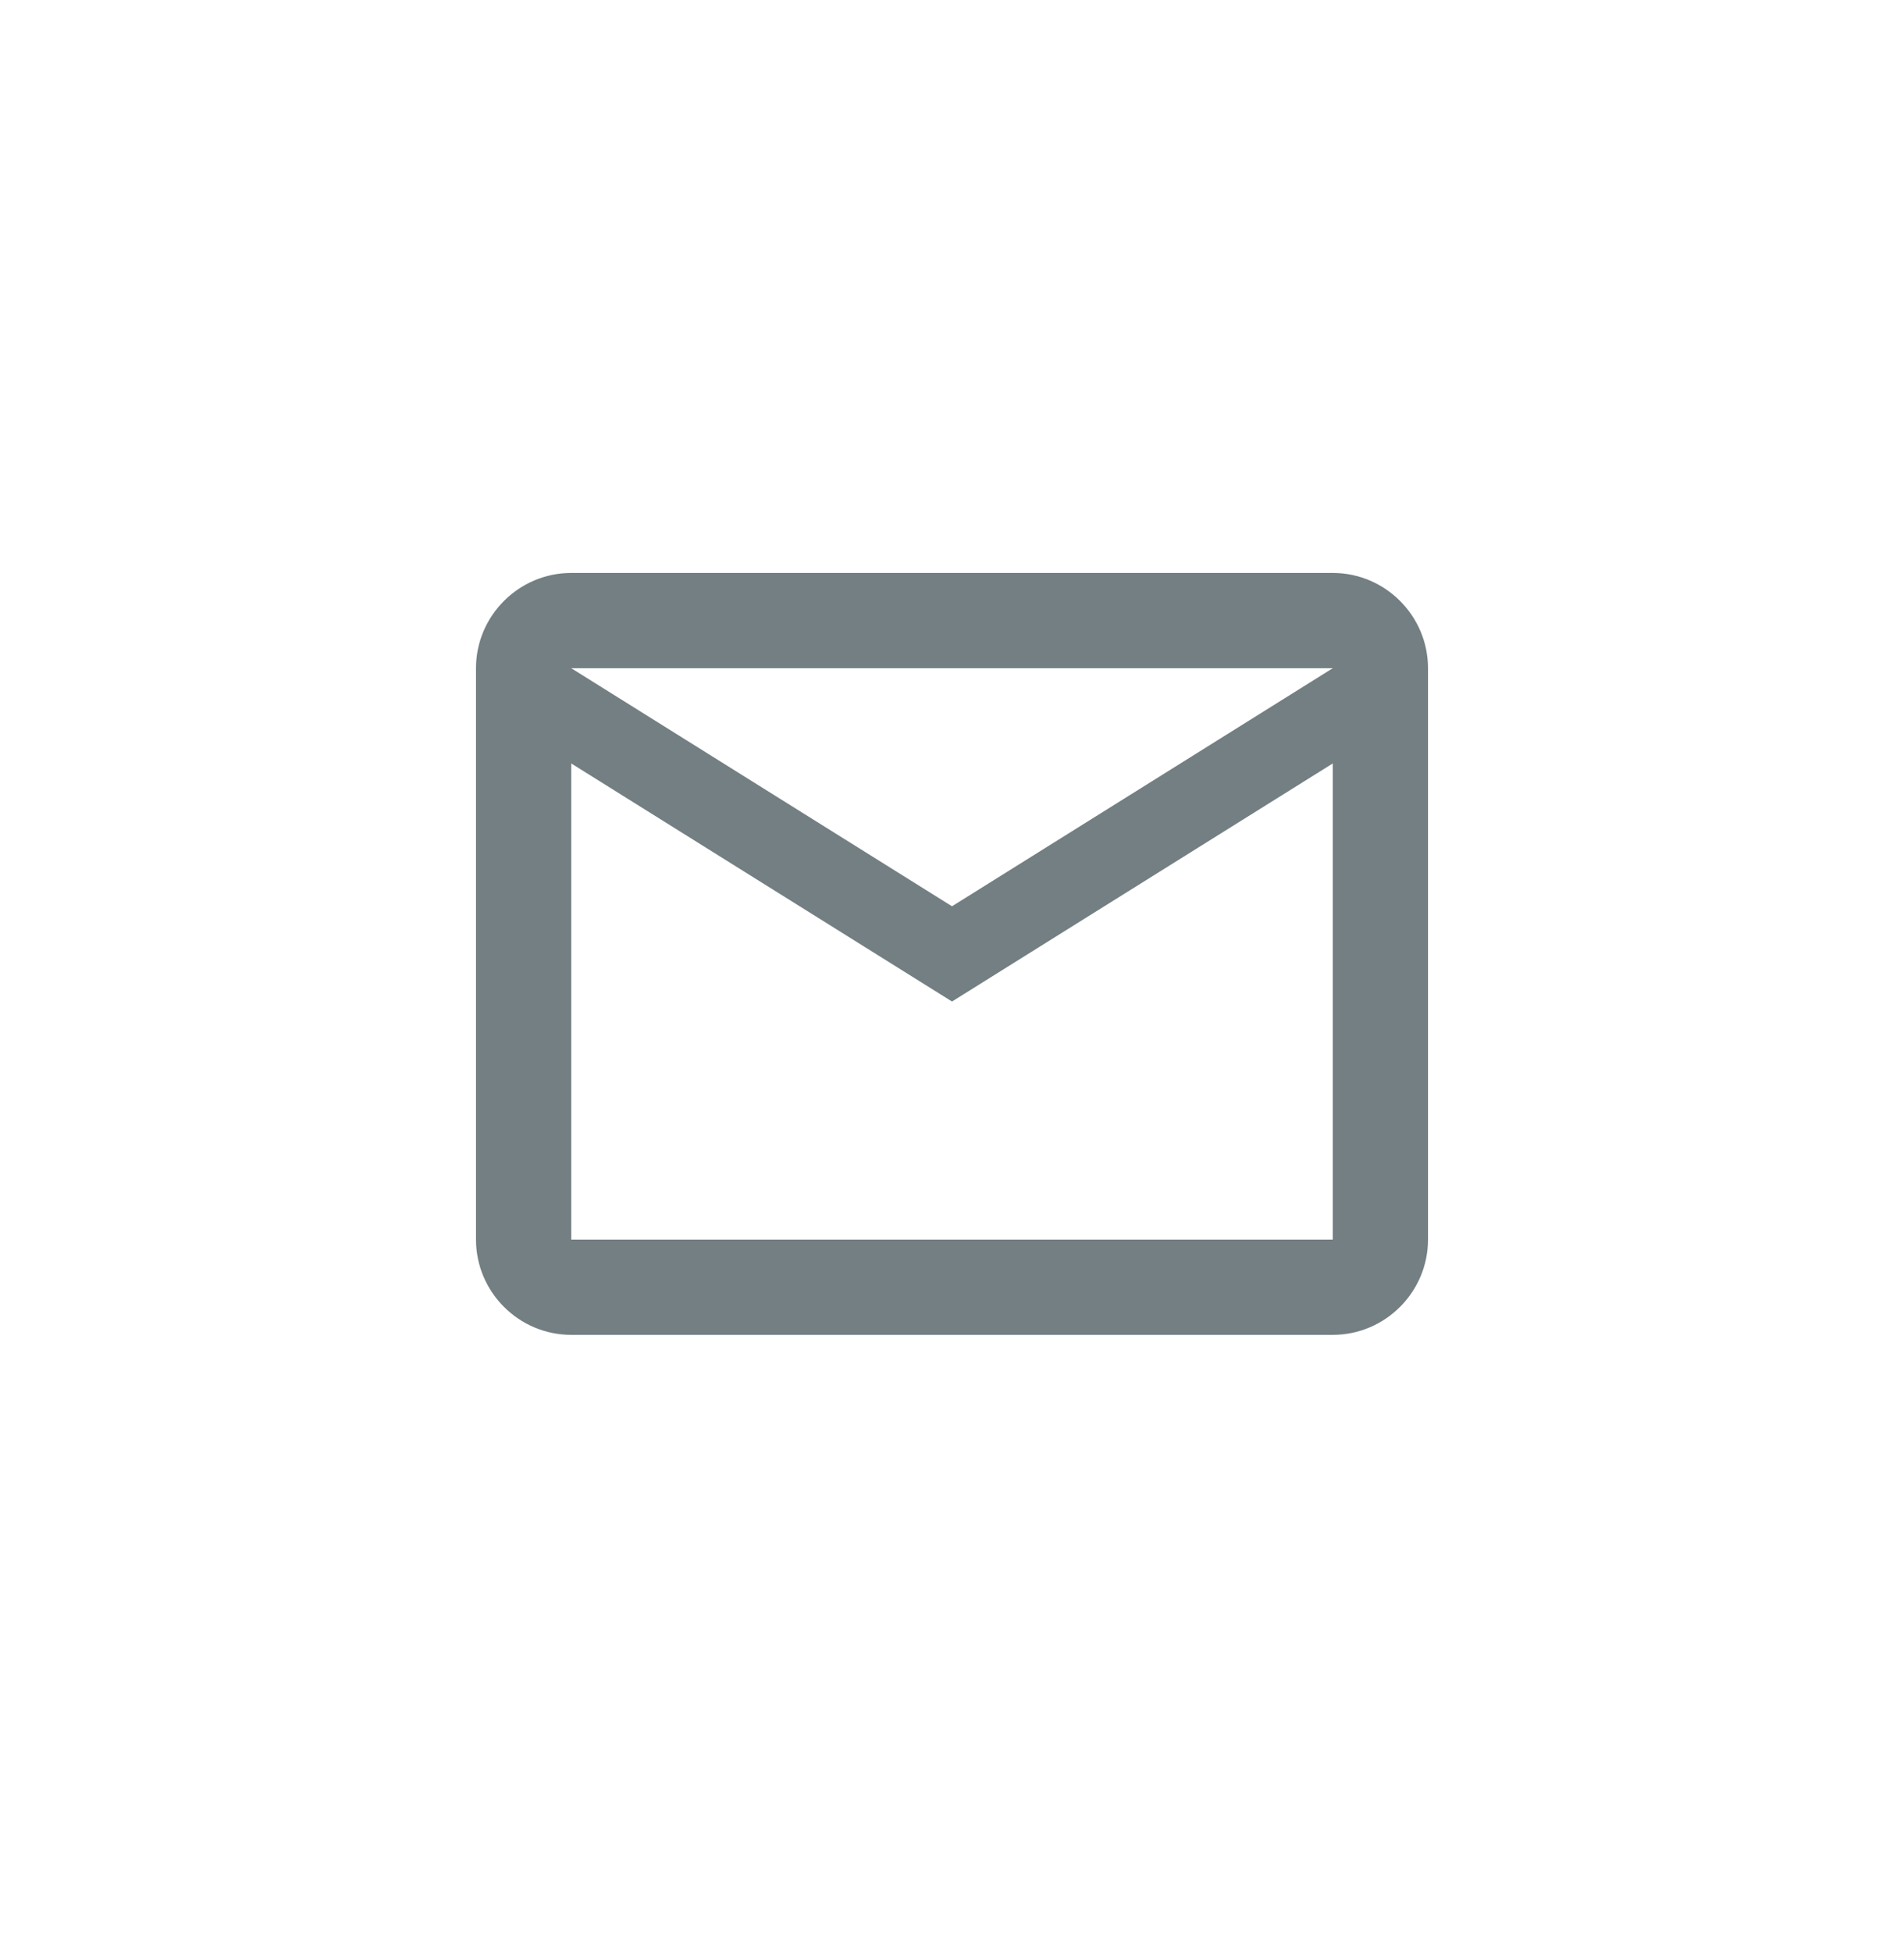 <svg width="40" height="41" viewBox="0 0 40 41" fill="none" xmlns="http://www.w3.org/2000/svg">
<g clip-path="url(#clip0_17607_18025)">
<path d="M30 14.032C30 12.932 29.1 12.032 28 12.032H12C10.9 12.032 10 12.932 10 14.032V26.032C10 27.132 10.9 28.032 12 28.032H28C29.1 28.032 30 27.132 30 26.032V14.032ZM28 14.032L20 19.032L12 14.032H28ZM28 26.032H12V16.032L20 21.032L28 16.032V26.032Z" fill="#737F82"/>
</g>
<defs>
<clipPath id="clip0_17607_18025">
<rect width="24" height="24" fill="white" transform="translate(8 8.032)"/>
</clipPath>
</defs>
</svg>
